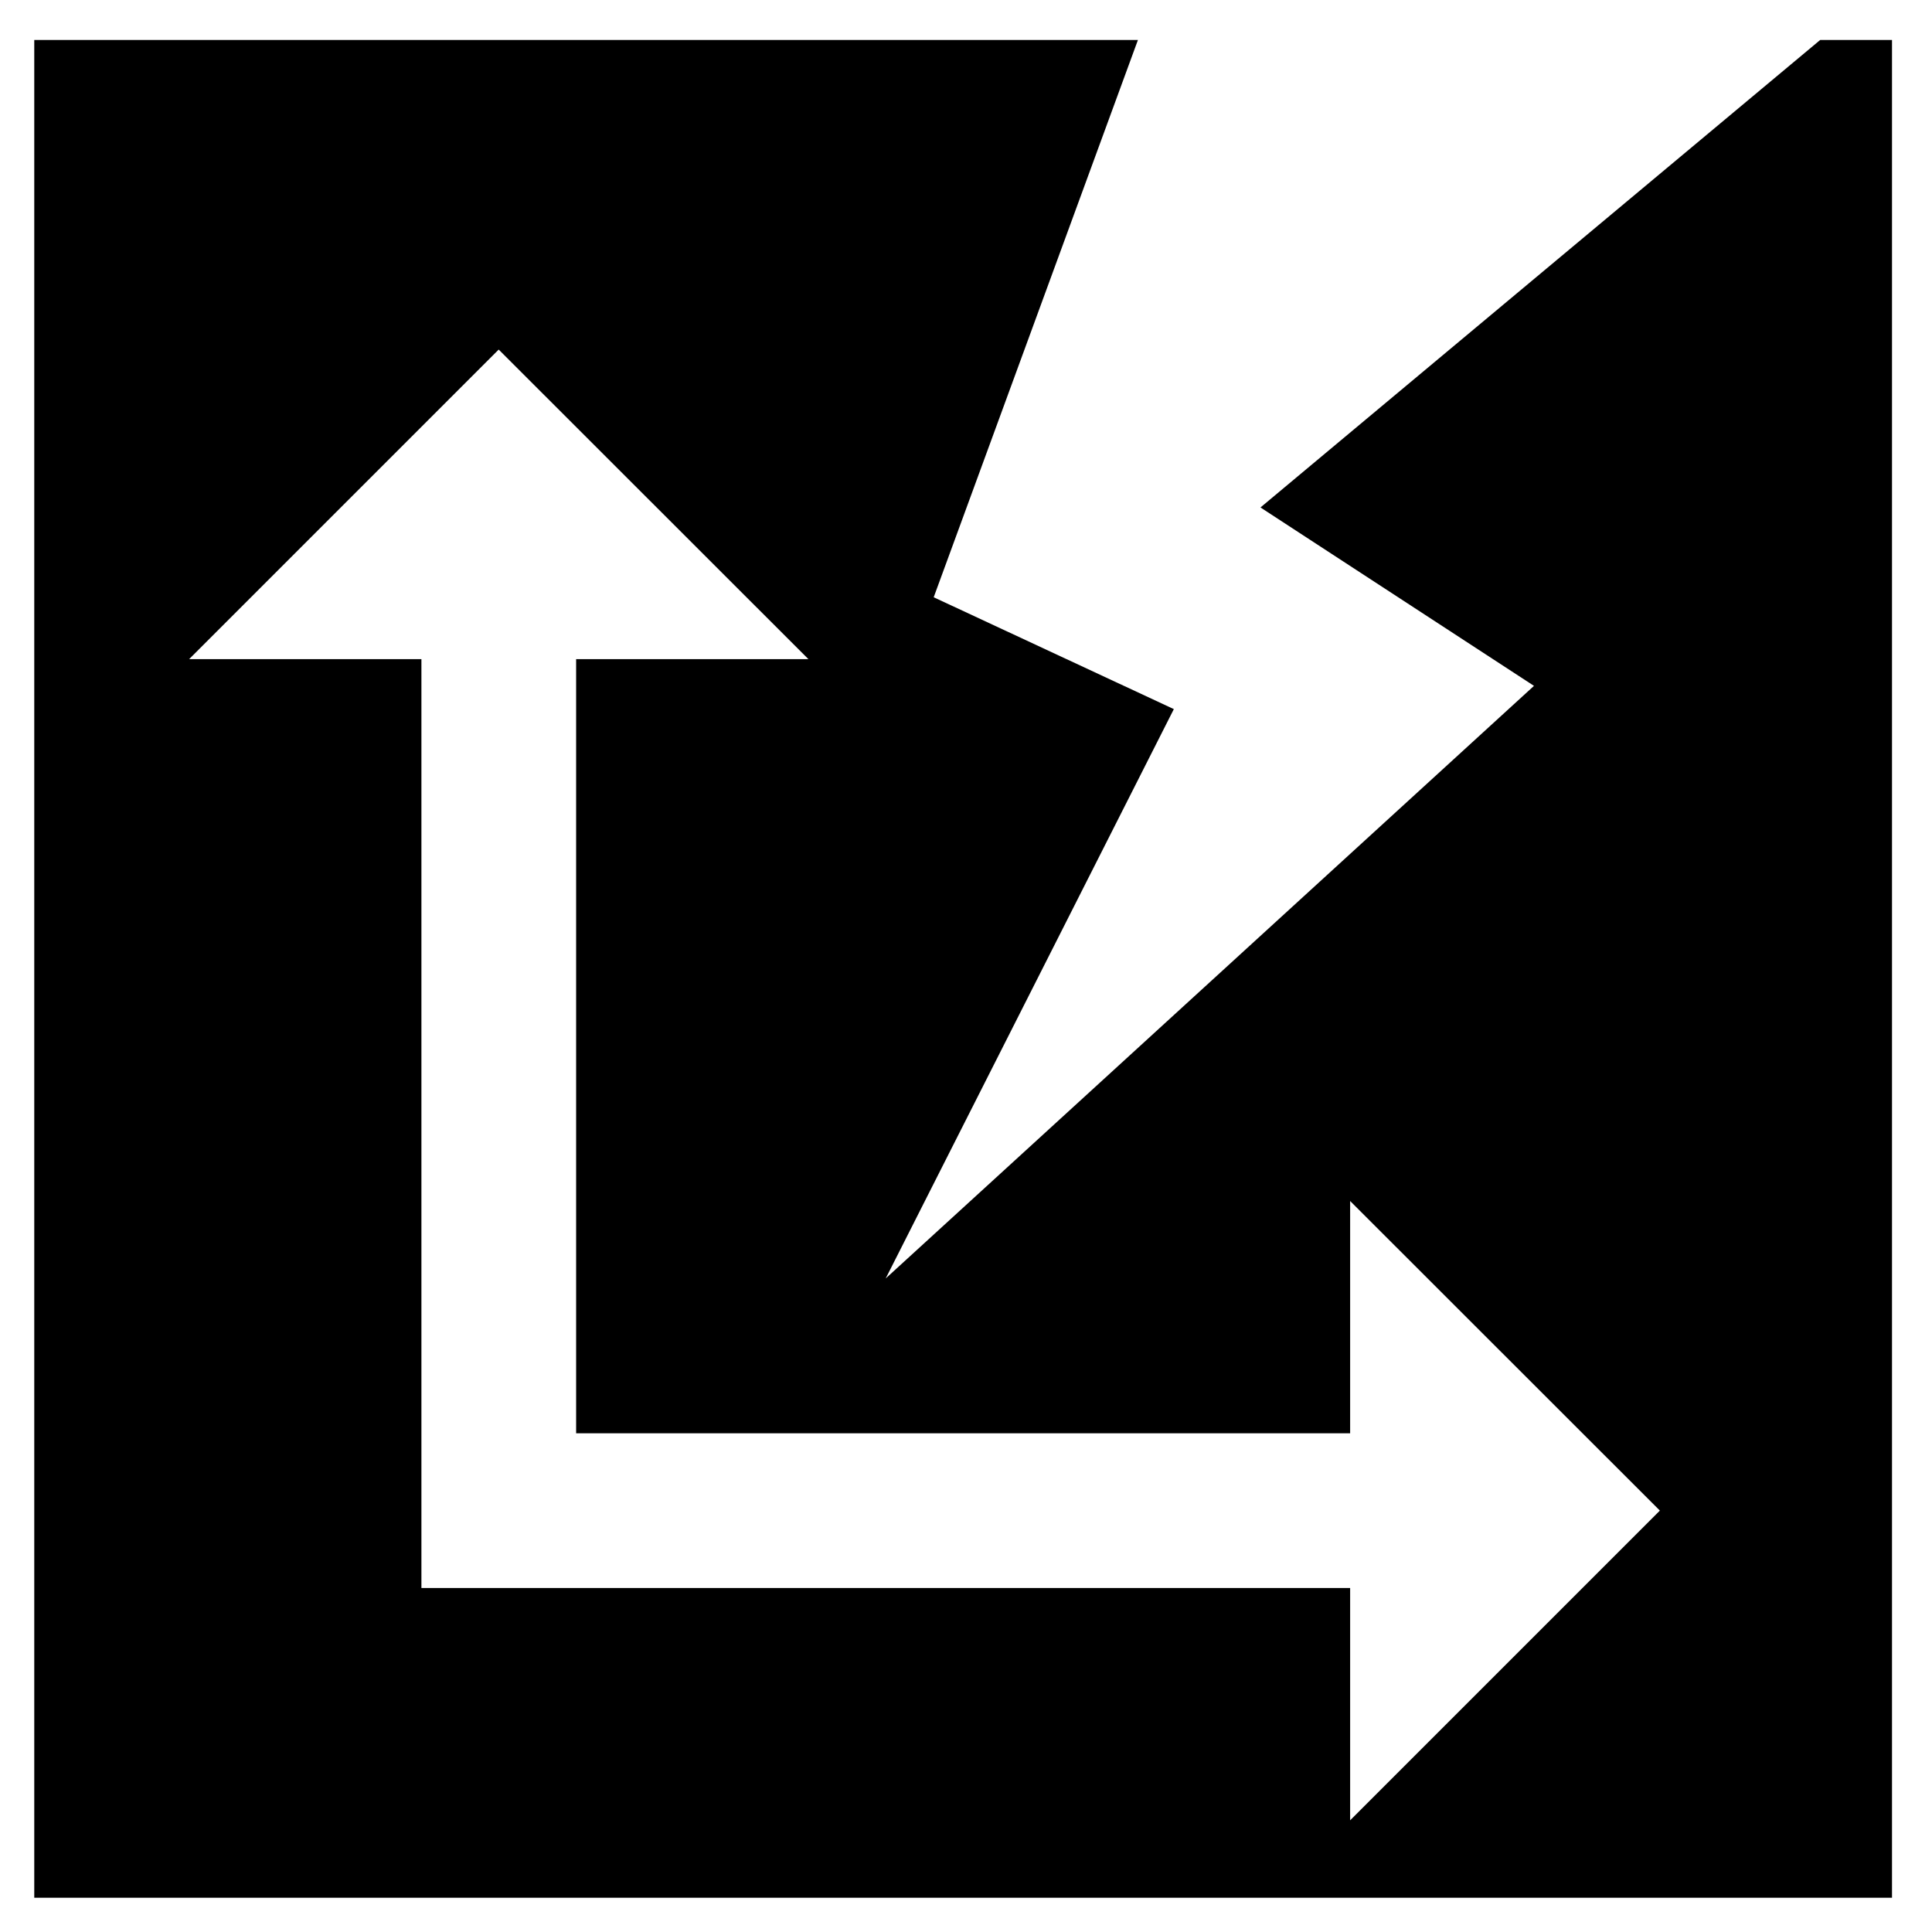 <?xml version="1.0" encoding="utf-8"?>
<!-- Generator: Adobe Illustrator 15.1.0, SVG Export Plug-In . SVG Version: 6.00 Build 0)  -->
<!DOCTYPE svg PUBLIC "-//W3C//DTD SVG 1.1//EN" "http://www.w3.org/Graphics/SVG/1.1/DTD/svg11.dtd">
<svg version="1.1" id="Layer_1" xmlns="http://www.w3.org/2000/svg" xmlns:xlink="http://www.w3.org/1999/xlink" x="0px" y="0px"
	 width="128px" height="128px" viewBox="0 0 128 128" enable-background="new 0 0 128 128" xml:space="preserve">
<g id="LINE_22_">
	<g id="XMLID_1_">
		<g>
			<path d="M125.35,2.65V125.73H2.27V2.65h73.12L61.86,39.57l15.91,7.41L58.68,84.7l42.95-39.26L83.51,33.62l37.08-30.97H125.35z
				 M89.45,120.6l20.52-20.52L89.45,79.57v15.39H38.17V43.67h15.39L33.04,23.16L12.53,43.67h15.39v61.54h61.53V120.6z"/>
		</g>
		<g>
		</g>
	</g>
</g>
</svg>
